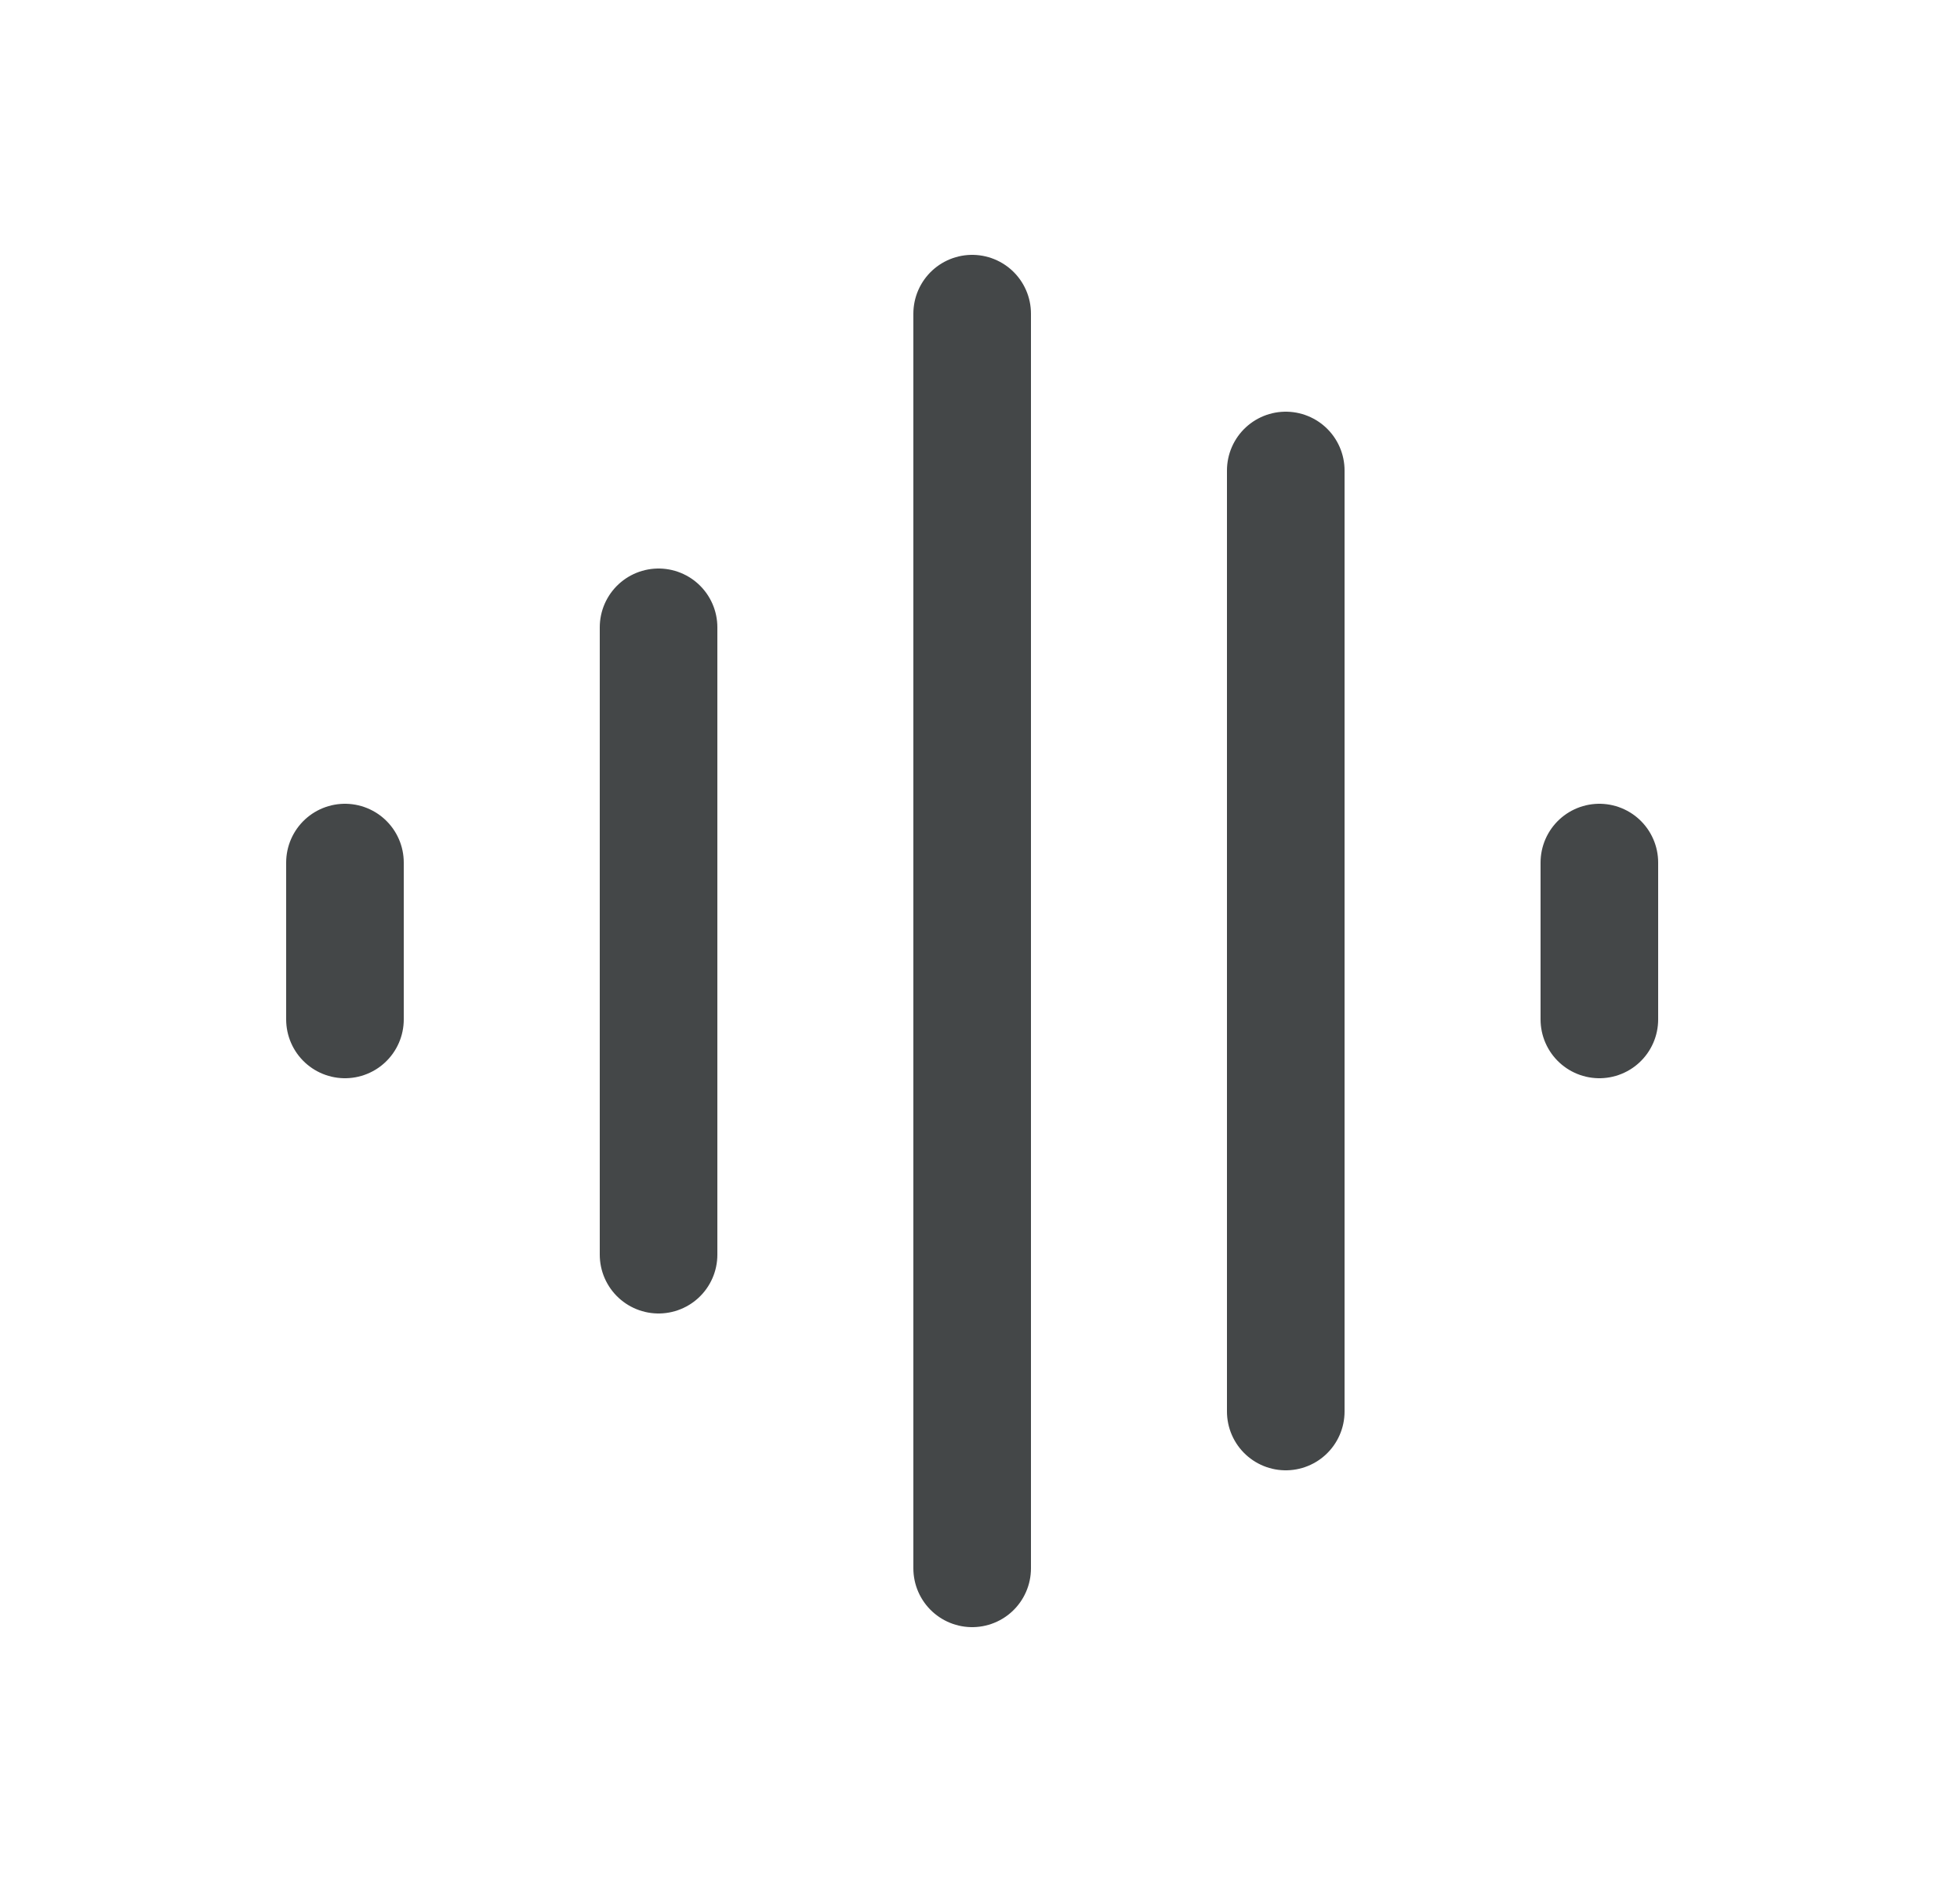 <svg width="25" height="24" viewBox="0 0 25 24" fill="none" xmlns="http://www.w3.org/2000/svg">
<path d="M4.4 11V13M8.4 8V16M12.4 4V20M16.4 6V18M20.4 11V13" stroke="#444748" stroke-width="1.5" stroke-linecap="round" stroke-linejoin="round"/>
</svg>
